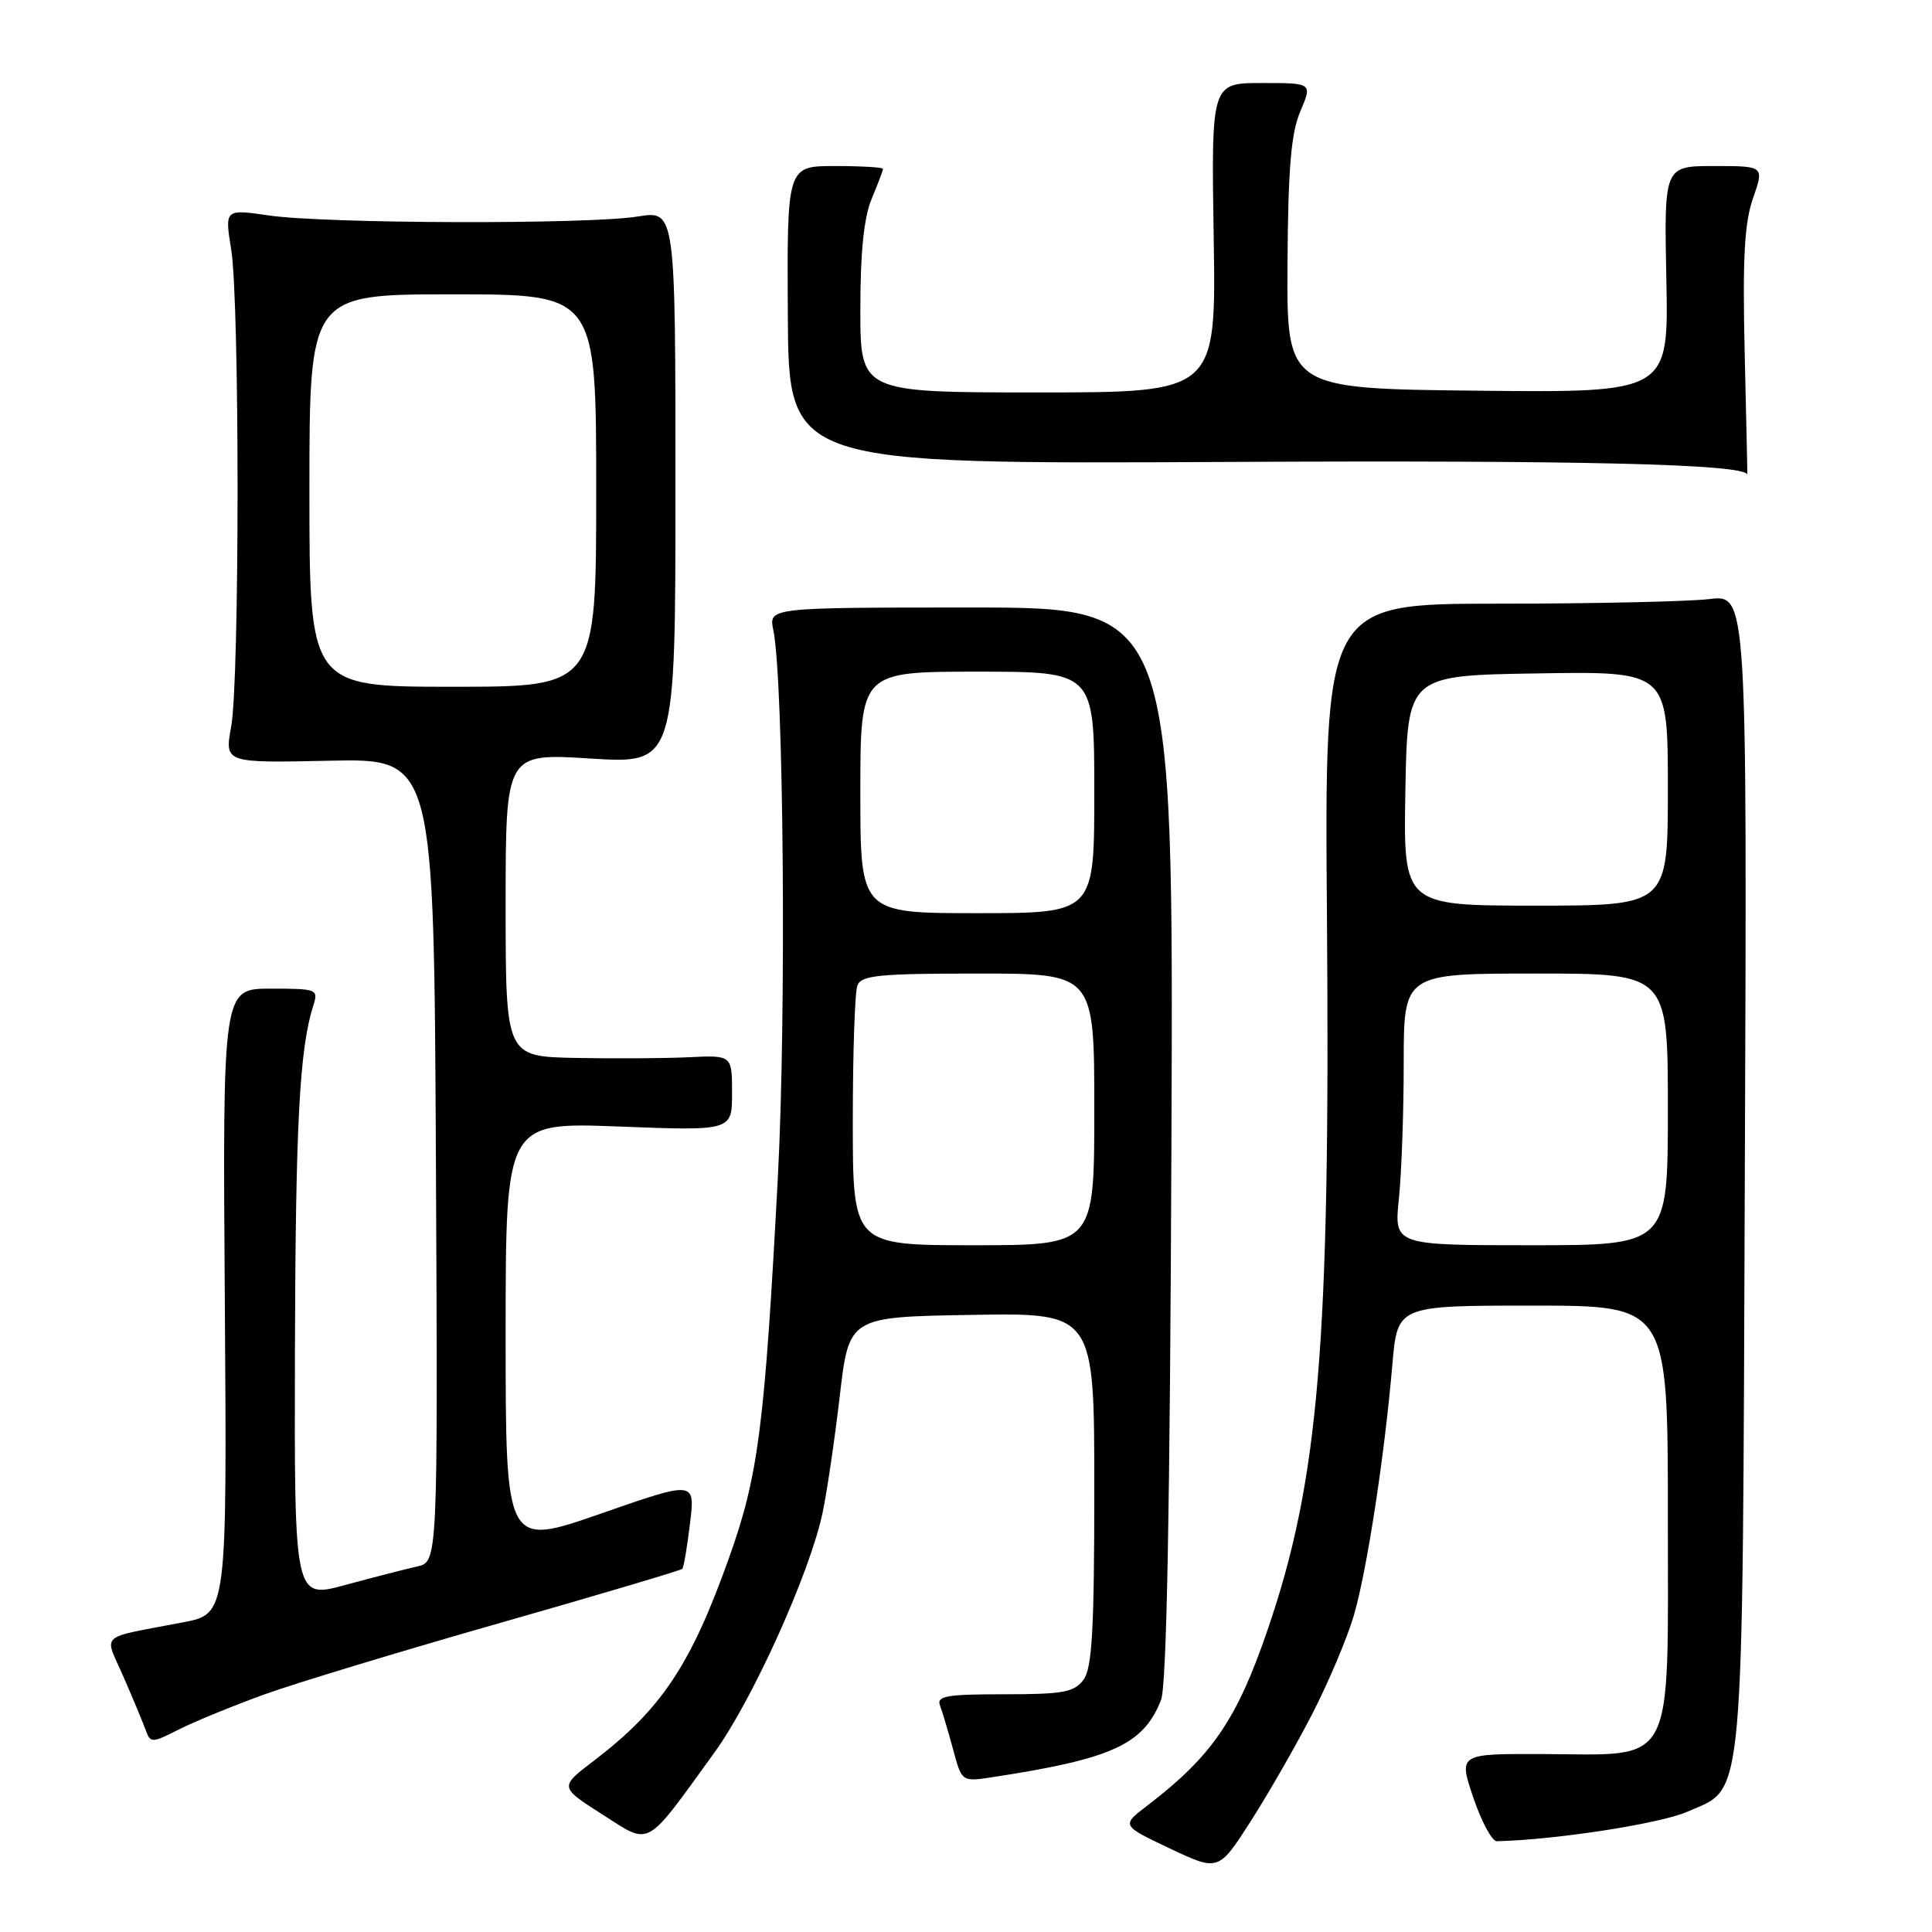 <?xml version="1.0" encoding="UTF-8" standalone="no"?>
<!DOCTYPE svg PUBLIC "-//W3C//DTD SVG 1.1//EN" "http://www.w3.org/Graphics/SVG/1.1/DTD/svg11.dtd" >
<svg xmlns="http://www.w3.org/2000/svg" xmlns:xlink="http://www.w3.org/1999/xlink" version="1.1" viewBox="0 0 256 256">
 <g >
 <path fill="currentColor"
d=" M 173.94 226.99 C 176.05 222.86 178.49 217.09 179.36 214.16 C 181.09 208.34 183.46 192.97 184.50 180.75 C 185.17 173.00 185.17 173.00 203.09 173.00 C 221.00 173.00 221.00 173.00 221.00 200.98 C 221.00 234.71 222.16 232.50 204.45 232.42 C 193.26 232.38 193.26 232.38 195.22 238.19 C 196.30 241.38 197.70 243.99 198.34 243.97 C 206.07 243.80 220.02 241.64 223.59 240.06 C 231.25 236.67 230.87 240.97 231.20 155.03 C 231.50 78.78 231.50 78.78 226.50 79.38 C 223.75 79.71 211.15 79.99 198.50 79.99 C 175.50 80.00 175.50 80.00 175.83 121.73 C 176.27 178.14 174.77 196.12 167.95 216.00 C 163.88 227.89 160.58 232.70 152.04 239.24 C 148.57 241.88 148.57 241.88 155.01 244.93 C 161.46 247.98 161.46 247.98 165.78 241.24 C 168.15 237.53 171.82 231.12 173.94 226.99 Z  M 94.68 232.20 C 99.72 225.25 107.35 208.33 109.00 200.43 C 109.59 197.64 110.61 190.67 111.28 184.93 C 112.50 174.50 112.50 174.50 128.75 174.23 C 145.00 173.95 145.00 173.95 145.00 197.28 C 145.00 215.87 144.71 221.01 143.58 222.56 C 142.35 224.23 140.91 224.50 133.07 224.50 C 125.40 224.50 124.07 224.73 124.56 226.00 C 124.87 226.82 125.65 229.44 126.29 231.80 C 127.44 236.10 127.44 236.10 131.47 235.49 C 147.38 233.06 151.50 231.17 153.84 225.27 C 154.59 223.37 155.03 200.12 155.22 151.50 C 155.50 80.50 155.50 80.50 128.67 80.50 C 101.85 80.50 101.85 80.50 102.47 83.50 C 103.84 90.08 104.21 134.49 103.07 156.00 C 101.31 189.17 100.49 195.54 96.58 206.48 C 91.52 220.66 87.63 226.48 78.69 233.31 C 74.12 236.79 74.12 236.79 79.81 240.42 C 86.31 244.56 85.35 245.09 94.68 232.20 Z  M 35.00 224.53 C 39.12 223.04 53.21 218.77 66.29 215.04 C 79.37 211.31 90.23 208.08 90.41 207.88 C 90.60 207.67 91.06 204.96 91.43 201.85 C 92.12 196.20 92.12 196.20 79.56 200.58 C 67.00 204.95 67.00 204.95 67.00 176.82 C 67.00 148.70 67.00 148.70 82.00 149.27 C 97.00 149.85 97.00 149.85 97.00 144.83 C 97.00 139.81 97.00 139.81 91.25 140.09 C 88.09 140.24 81.34 140.28 76.25 140.18 C 67.00 140.00 67.00 140.00 67.00 119.90 C 67.00 99.80 67.00 99.80 78.25 100.51 C 89.50 101.21 89.50 101.21 89.50 64.54 C 89.50 27.88 89.50 27.88 84.50 28.69 C 77.96 29.75 43.16 29.65 35.64 28.55 C 29.77 27.70 29.77 27.70 30.64 33.10 C 31.76 40.14 31.76 90.08 30.63 96.30 C 29.76 101.10 29.76 101.10 43.63 100.80 C 57.50 100.50 57.50 100.50 57.76 153.73 C 58.02 206.96 58.02 206.96 55.26 207.57 C 53.74 207.91 49.46 209.01 45.75 210.02 C 39.00 211.85 39.00 211.85 39.08 179.17 C 39.16 148.85 39.69 138.98 41.51 133.25 C 42.21 131.08 42.02 131.00 35.87 131.00 C 29.50 131.00 29.50 131.00 29.79 172.42 C 30.08 213.84 30.08 213.84 24.29 214.96 C 12.80 217.18 13.79 216.26 16.39 222.25 C 17.65 225.14 18.96 228.30 19.32 229.28 C 19.93 230.98 20.14 230.97 23.73 229.15 C 25.80 228.10 30.88 226.03 35.00 224.53 Z  M 231.18 46.75 C 230.89 34.20 231.14 29.53 232.29 26.25 C 233.77 22.00 233.77 22.00 227.13 22.00 C 220.50 22.00 220.50 22.00 220.80 37.02 C 221.10 52.03 221.10 52.03 195.80 51.77 C 170.50 51.50 170.50 51.50 170.60 35.00 C 170.68 22.29 171.07 17.64 172.30 14.75 C 173.90 11.00 173.90 11.00 167.20 11.00 C 160.50 11.00 160.50 11.00 160.82 31.50 C 161.15 52.00 161.15 52.00 137.57 52.00 C 114.00 52.00 114.00 52.00 114.00 40.97 C 114.00 33.42 114.47 28.80 115.50 26.35 C 116.33 24.37 117.00 22.59 117.00 22.38 C 117.00 22.17 114.14 22.00 110.64 22.00 C 104.28 22.00 104.28 22.00 104.39 41.75 C 104.50 61.50 104.50 61.50 162.50 61.21 C 209.71 60.97 231.16 61.49 231.53 62.88 C 231.55 62.95 231.39 55.69 231.18 46.75 Z  M 185.36 158.85 C 185.71 155.47 186.00 147.37 186.00 140.85 C 186.00 129.00 186.00 129.00 203.50 129.00 C 221.00 129.00 221.00 129.00 221.00 147.00 C 221.00 165.00 221.00 165.00 202.86 165.00 C 184.72 165.00 184.72 165.00 185.36 158.85 Z  M 186.22 104.75 C 186.50 89.50 186.50 89.50 203.75 89.23 C 221.00 88.95 221.00 88.95 221.00 104.48 C 221.00 120.00 221.00 120.00 203.47 120.00 C 185.95 120.00 185.95 120.00 186.22 104.75 Z  M 113.00 148.58 C 113.00 139.55 113.27 131.45 113.61 130.58 C 114.12 129.23 116.49 129.00 129.61 129.00 C 145.00 129.00 145.00 129.00 145.00 147.00 C 145.00 165.00 145.00 165.00 129.00 165.00 C 113.00 165.00 113.00 165.00 113.00 148.58 Z  M 114.00 105.00 C 114.00 89.00 114.00 89.00 129.50 89.00 C 145.00 89.00 145.00 89.00 145.00 105.00 C 145.00 121.00 145.00 121.00 129.50 121.00 C 114.00 121.00 114.00 121.00 114.00 105.00 Z  M 41.00 65.00 C 41.00 39.00 41.00 39.00 60.00 39.00 C 79.00 39.00 79.00 39.00 79.00 65.00 C 79.00 91.00 79.00 91.00 60.00 91.00 C 41.00 91.00 41.00 91.00 41.00 65.00 Z "/>
</g>
</svg>